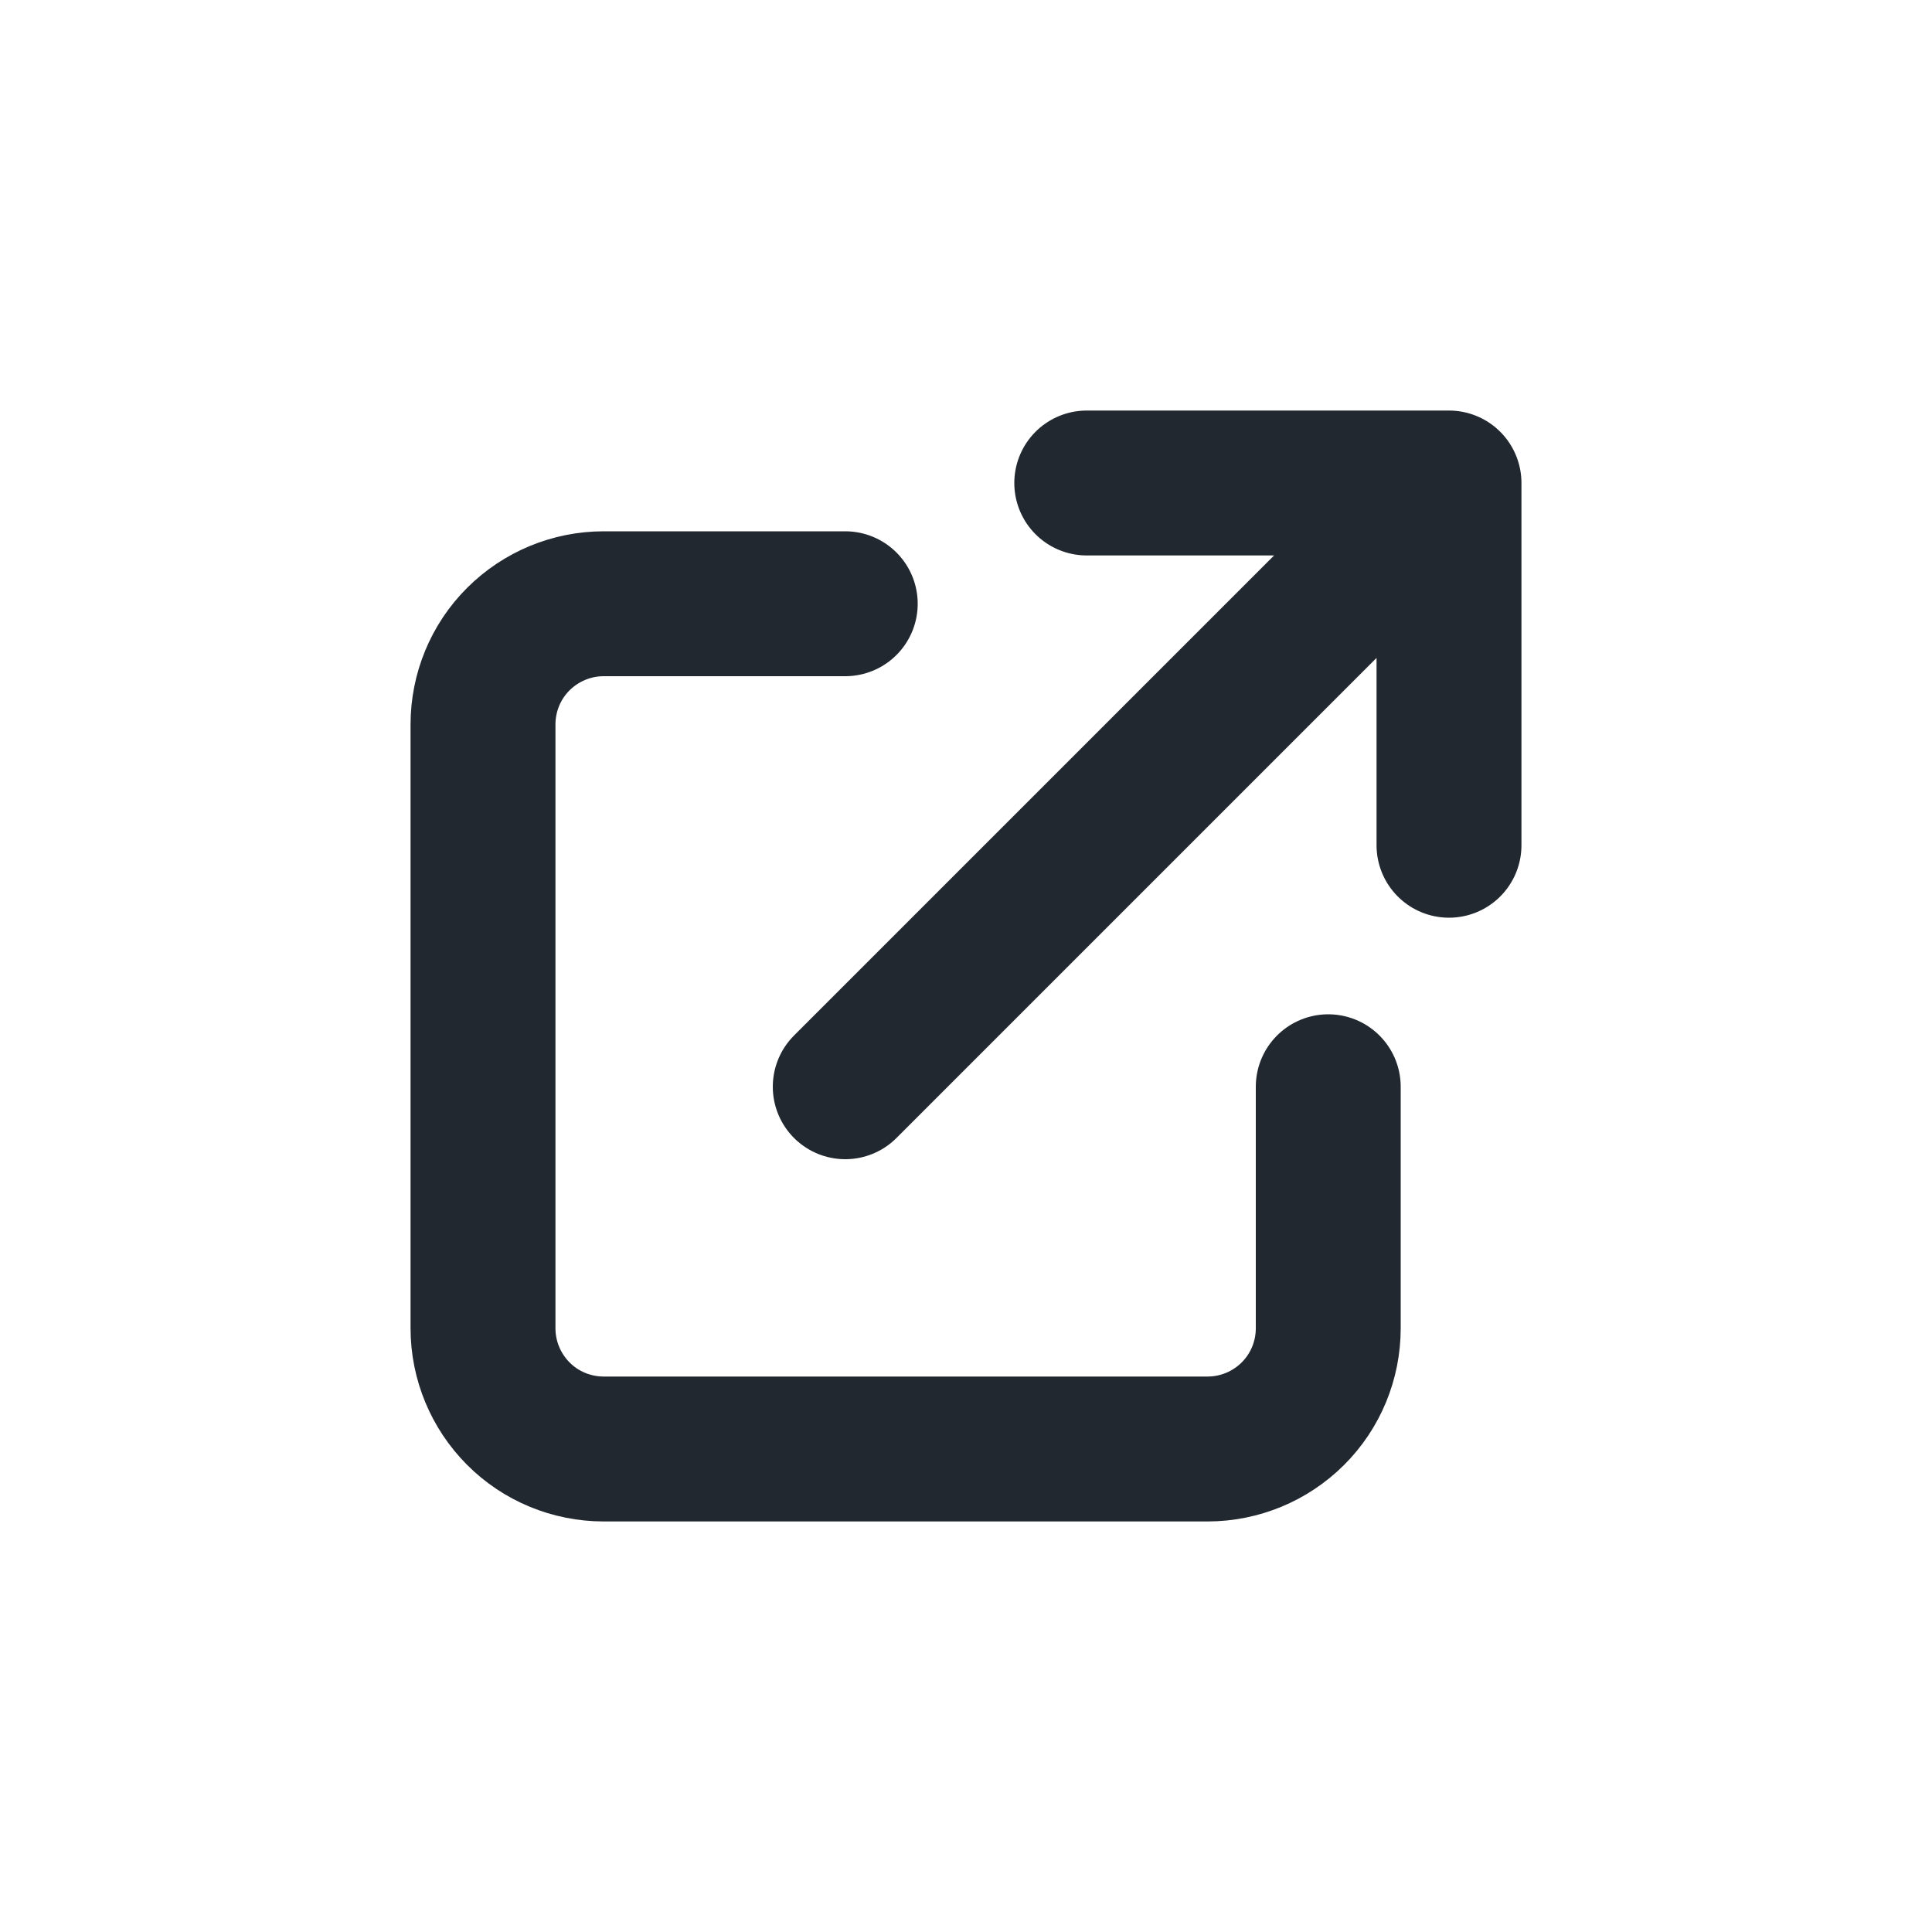<svg fill="none" height="24" viewBox="0 0 24 24" width="24" xmlns="http://www.w3.org/2000/svg"><path d="m10.5 7.5h-3c-.398 0-.779.158-1.061.439s-.439.663-.439 1.061v7.5c0 .398.158.779.439 1.061s.663.439 1.061.439h7.5c.398 0 .779-.158 1.061-.439s.439-.663.439-1.061v-3m-3-7.5h4.5m0 0v4.5m0-4.5-7.5 7.5" stroke="#21282f" stroke-linecap="round" stroke-linejoin="round" stroke-width="1.8"/></svg>